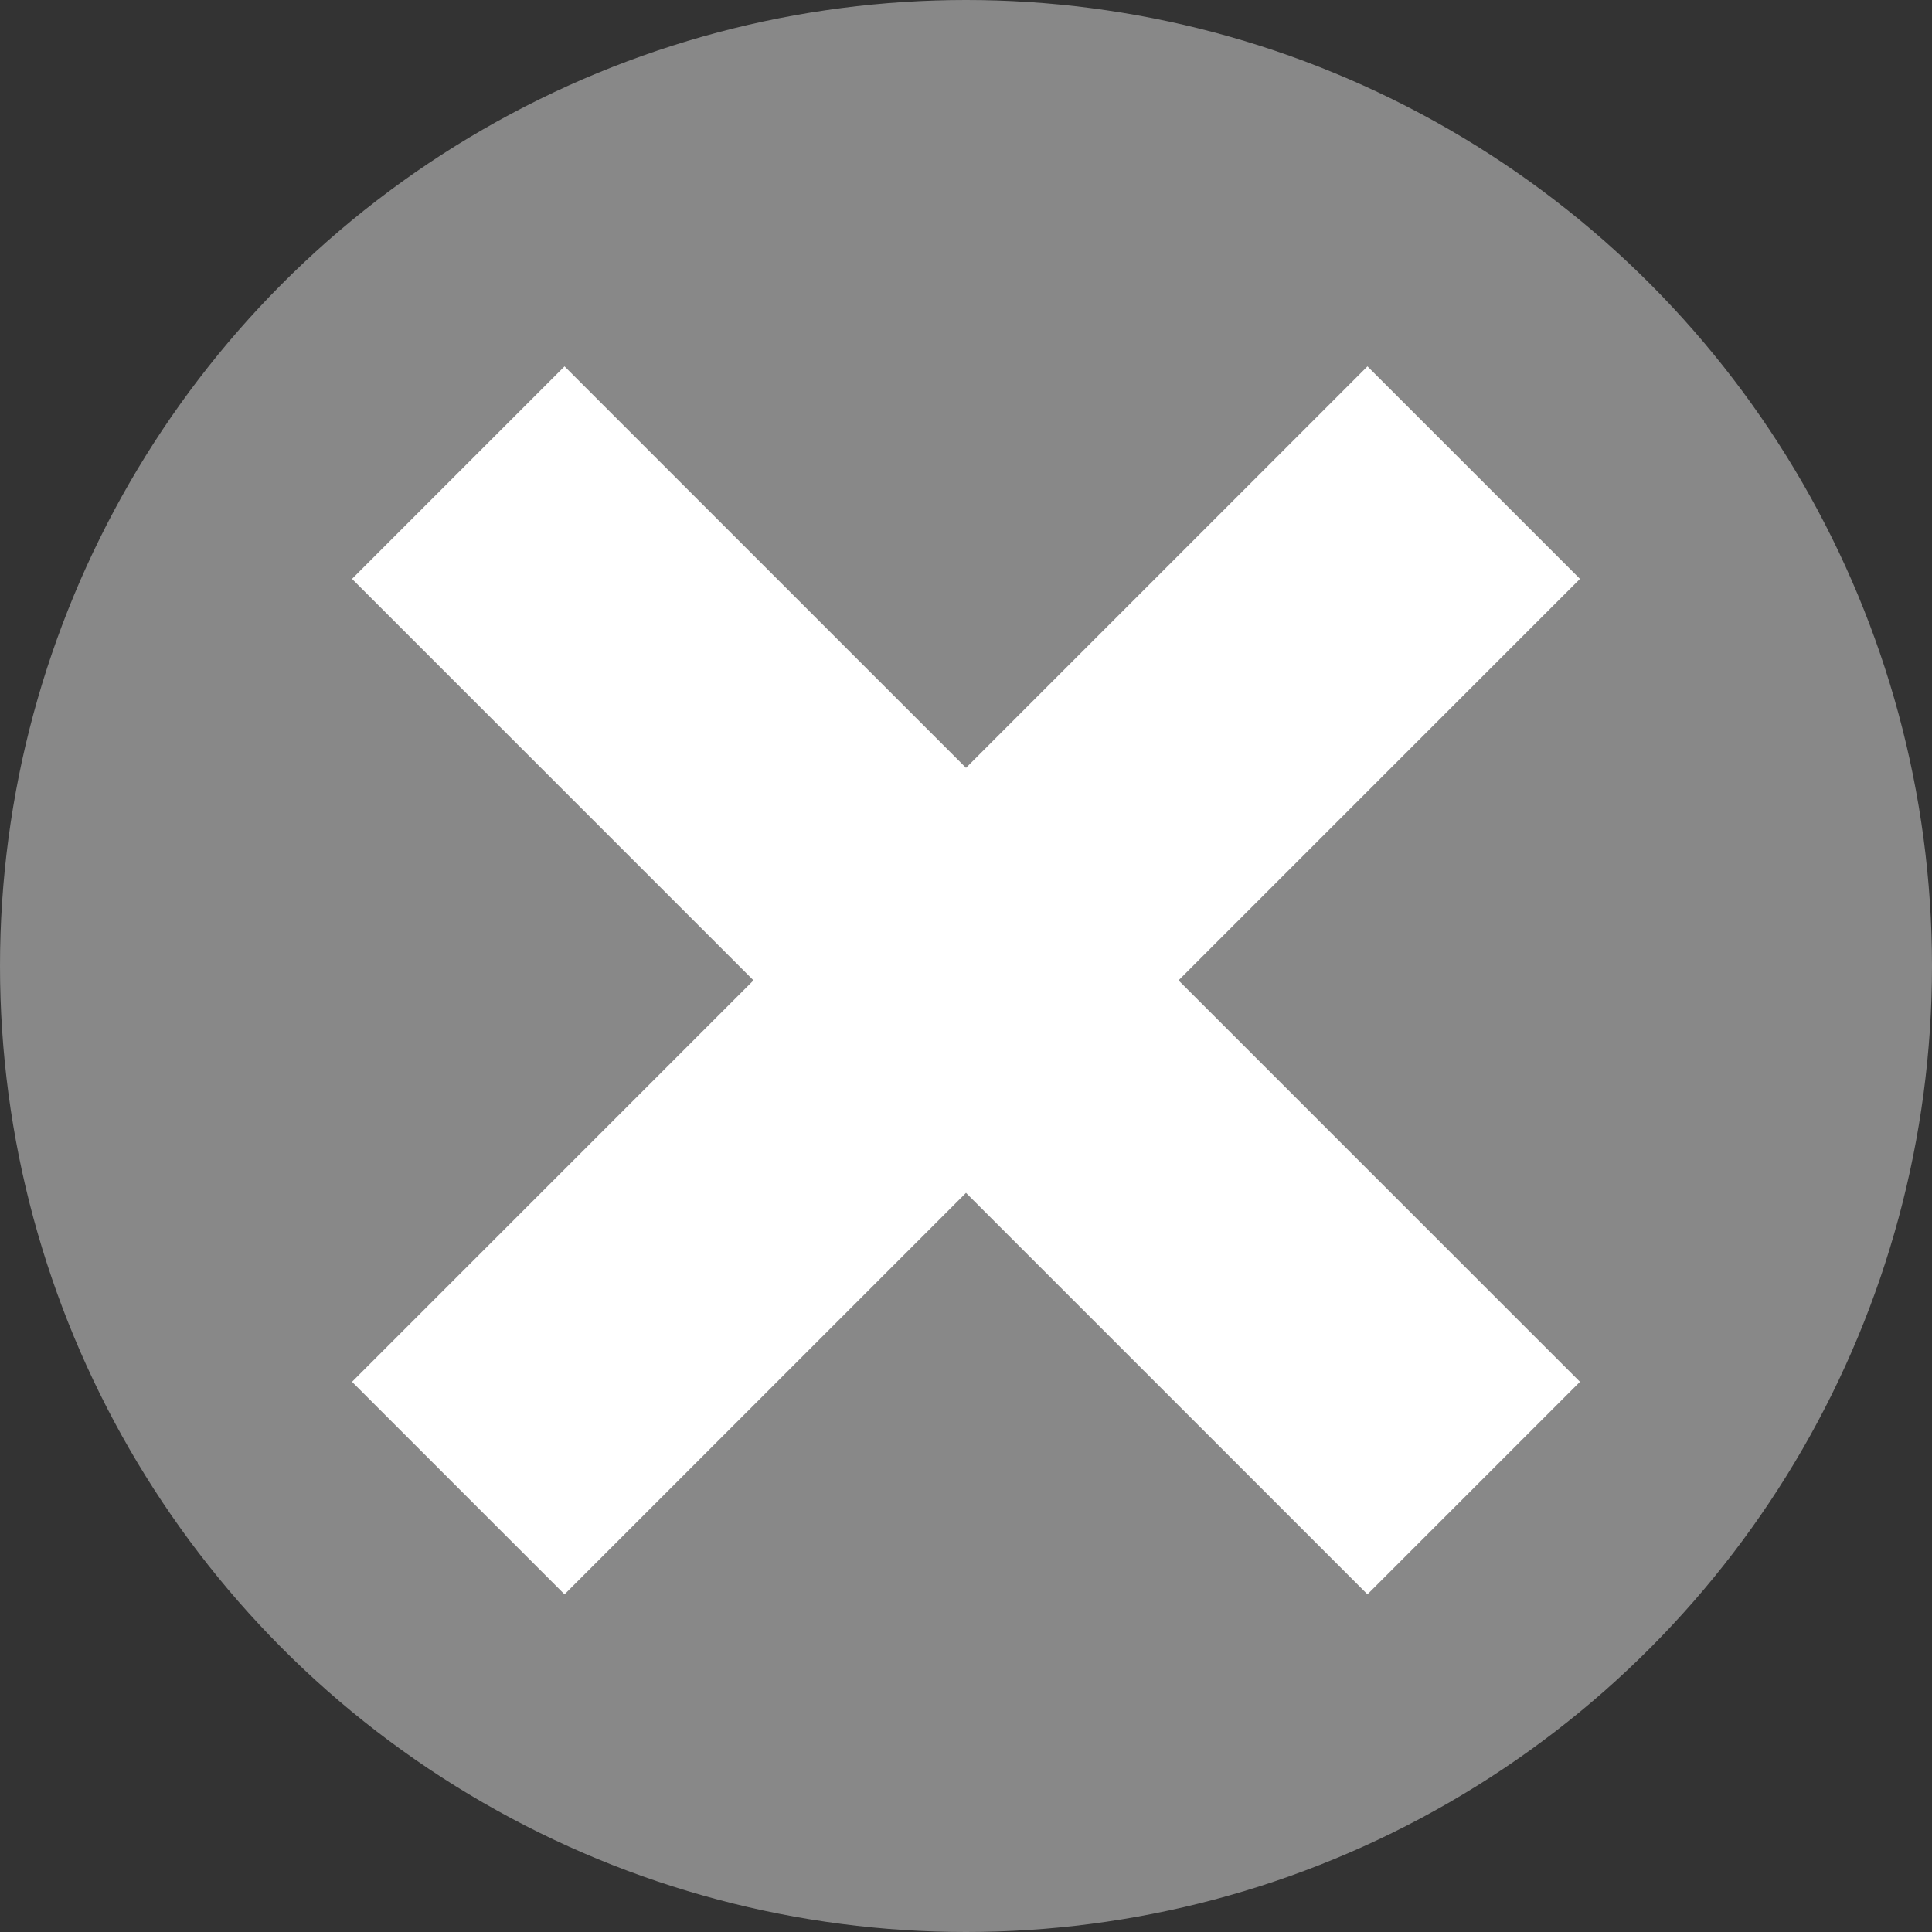 <svg xmlns="http://www.w3.org/2000/svg" width="450" height="450" xml:space="preserve"><rect width="100%" height="100%" fill="#333333" stroke="none"/><circle fill="#888" cx="225" cy="225" r="225"/><g fill="#FFF" stroke="#FFF" stroke-width="70"><path d="m106.742 110.083 236.516 236.516M106.742 346.599l236.516-236.515"/></g></svg>
